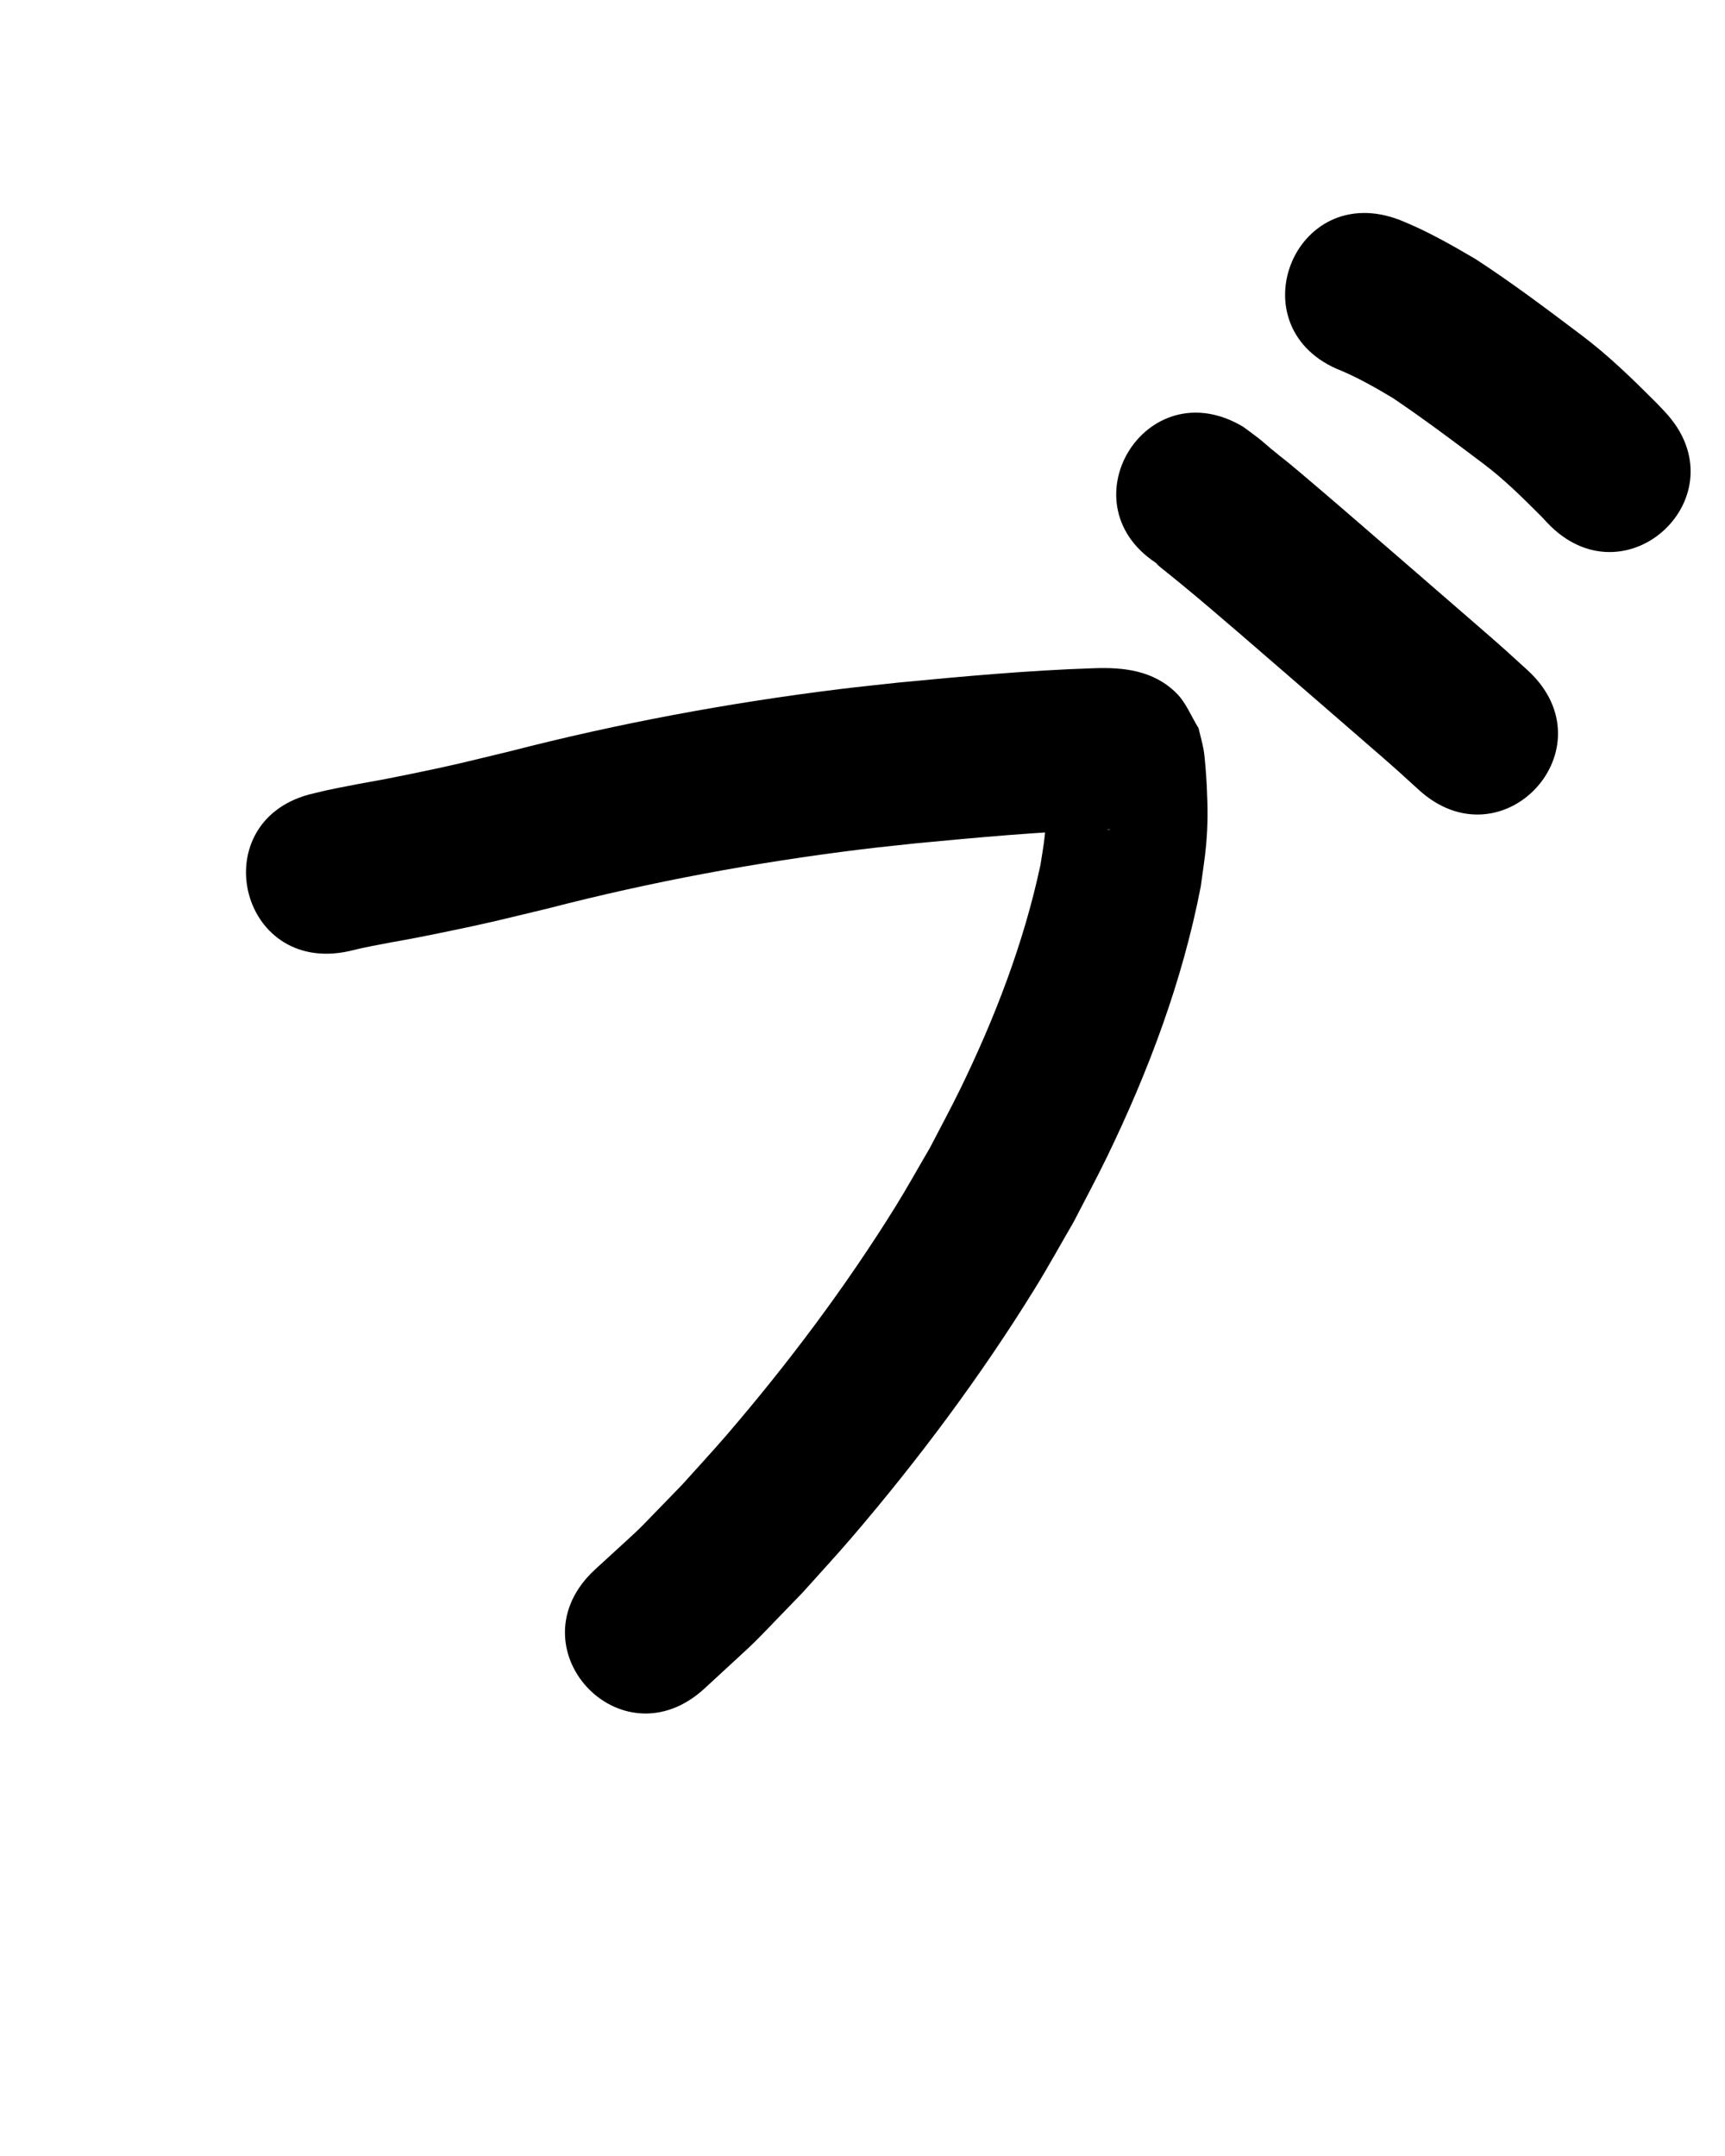 <?xml version="1.0" ?>
<svg xmlns="http://www.w3.org/2000/svg" width="800" height="1000">
<path d="m 161.98,441.139 c 4.515,-1.079 5.708,-1.404 10.69,-2.38 15.967,-3.13 12.119,-2.058 31.18,-5.962 24.155,-4.948 25.705,-5.548 50.566,-11.505 47.652,-12.328 96.128,-21.317 144.972,-27.33 8.546,-1.052 17.118,-1.893 25.676,-2.839 28.102,-2.636 56.228,-5.323 84.45,-6.214 1.598,0.901 3.621,-0.483 5.329,0.003 0.372,0.106 -0.779,0.067 -1.162,0.007 -1.966,-0.303 -4.051,-0.282 -5.867,-1.092 -4.683,-2.089 -9.608,-4.089 -13.423,-7.515 -3.8,-3.413 -5.908,-8.334 -8.861,-12.501 -0.426,-1.182 -0.272,-2.794 -1.279,-3.546 -0.726,-0.542 0.109,1.809 0.165,2.714 0.136,2.194 0.319,4.385 0.409,6.581 0.293,7.147 0.399,11.622 -0.396,18.897 -0.465,4.26 -1.261,8.476 -1.892,12.715 -7.751,36.269 -21.182,71.135 -37.431,104.405 -4.419,9.047 -9.237,17.893 -13.856,26.84 -5.34,9.111 -10.45,18.361 -16.021,27.332 -22.968,36.989 -49.758,72.72 -78.136,105.726 -6.764,7.868 -13.842,15.46 -20.763,23.19 -26.723,27.412 -13.242,14.341 -40.363,39.296 -38.955,35.986 11.938,91.077 50.892,55.09 v 0 c 30.741,-28.497 15.594,-13.71 45.393,-44.41 7.561,-8.475 15.291,-16.802 22.683,-25.425 30.901,-36.045 60.136,-75.232 85.062,-115.651 6.242,-10.122 11.962,-20.557 17.943,-30.836 5.127,-9.995 10.482,-19.876 15.382,-29.984 19.333,-39.88 35.062,-81.774 43.517,-125.365 0.833,-6.415 1.919,-12.803 2.5,-19.246 0.907,-10.068 0.78,-17.613 0.329,-27.426 -0.147,-3.185 -0.836,-13.403 -1.44,-16.786 -0.615,-3.448 -1.596,-6.821 -2.394,-10.231 -3.407,-5.388 -5.707,-11.664 -10.222,-16.164 -10.67,-10.634 -24.615,-12.105 -38.511,-11.579 -30.18,0.986 -60.264,3.752 -90.312,6.633 -9.151,1.019 -18.315,1.925 -27.452,3.058 -51.35,6.364 -102.318,15.811 -152.43,28.726 -22.919,5.512 -24.963,6.219 -47.293,10.796 -20.227,4.146 -14.751,2.699 -32.602,6.251 -5.816,1.158 -6.763,1.415 -11.27,2.507 -51.776,11.48 -35.541,84.702 16.235,73.222 z"/>
<path d="m 538.059,262.326 c -0.587,-0.309 -2.218,-1.409 -1.762,-0.927 1.338,1.414 2.956,2.535 4.457,3.775 2.439,2.015 4.916,3.986 7.364,5.991 9.23,7.558 18.237,15.373 27.304,23.126 21.521,18.539 42.934,37.203 64.407,55.798 6.048,5.244 12.008,10.585 17.887,16.017 38.978,35.961 89.835,-19.162 50.857,-55.123 v 0 c -6.465,-5.957 -12.998,-11.837 -19.646,-17.59 -21.591,-18.697 -43.122,-37.464 -64.763,-56.104 -6.906,-5.905 -13.763,-11.866 -20.717,-17.714 -10.568,-8.887 -4.99,-4.005 -14.267,-11.671 -1.825,-1.508 -3.567,-3.116 -5.426,-4.581 -2.342,-1.846 -4.781,-3.565 -7.171,-5.347 -45.502,-27.241 -84.026,37.109 -38.524,64.35 z"/>
<path d="m 622.167,172.003 c 8.332,3.544 16.198,8.075 23.959,12.711 14.256,9.655 28.064,19.985 41.804,30.362 9.89,7.424 18.631,16.193 27.348,24.923 0.718,0.774 1.436,1.548 2.154,2.322 36.287,38.675 90.982,-12.643 54.694,-51.318 v 0 c -1.263,-1.337 -2.526,-2.674 -3.788,-4.011 C 757.153,175.802 745.812,164.707 733.113,155.213 717.148,143.17 701.146,131.103 684.376,120.2 673.038,113.516 661.541,106.987 649.298,102.082 599.857,82.897 572.726,152.818 622.167,172.003 Z"/>
</svg>
